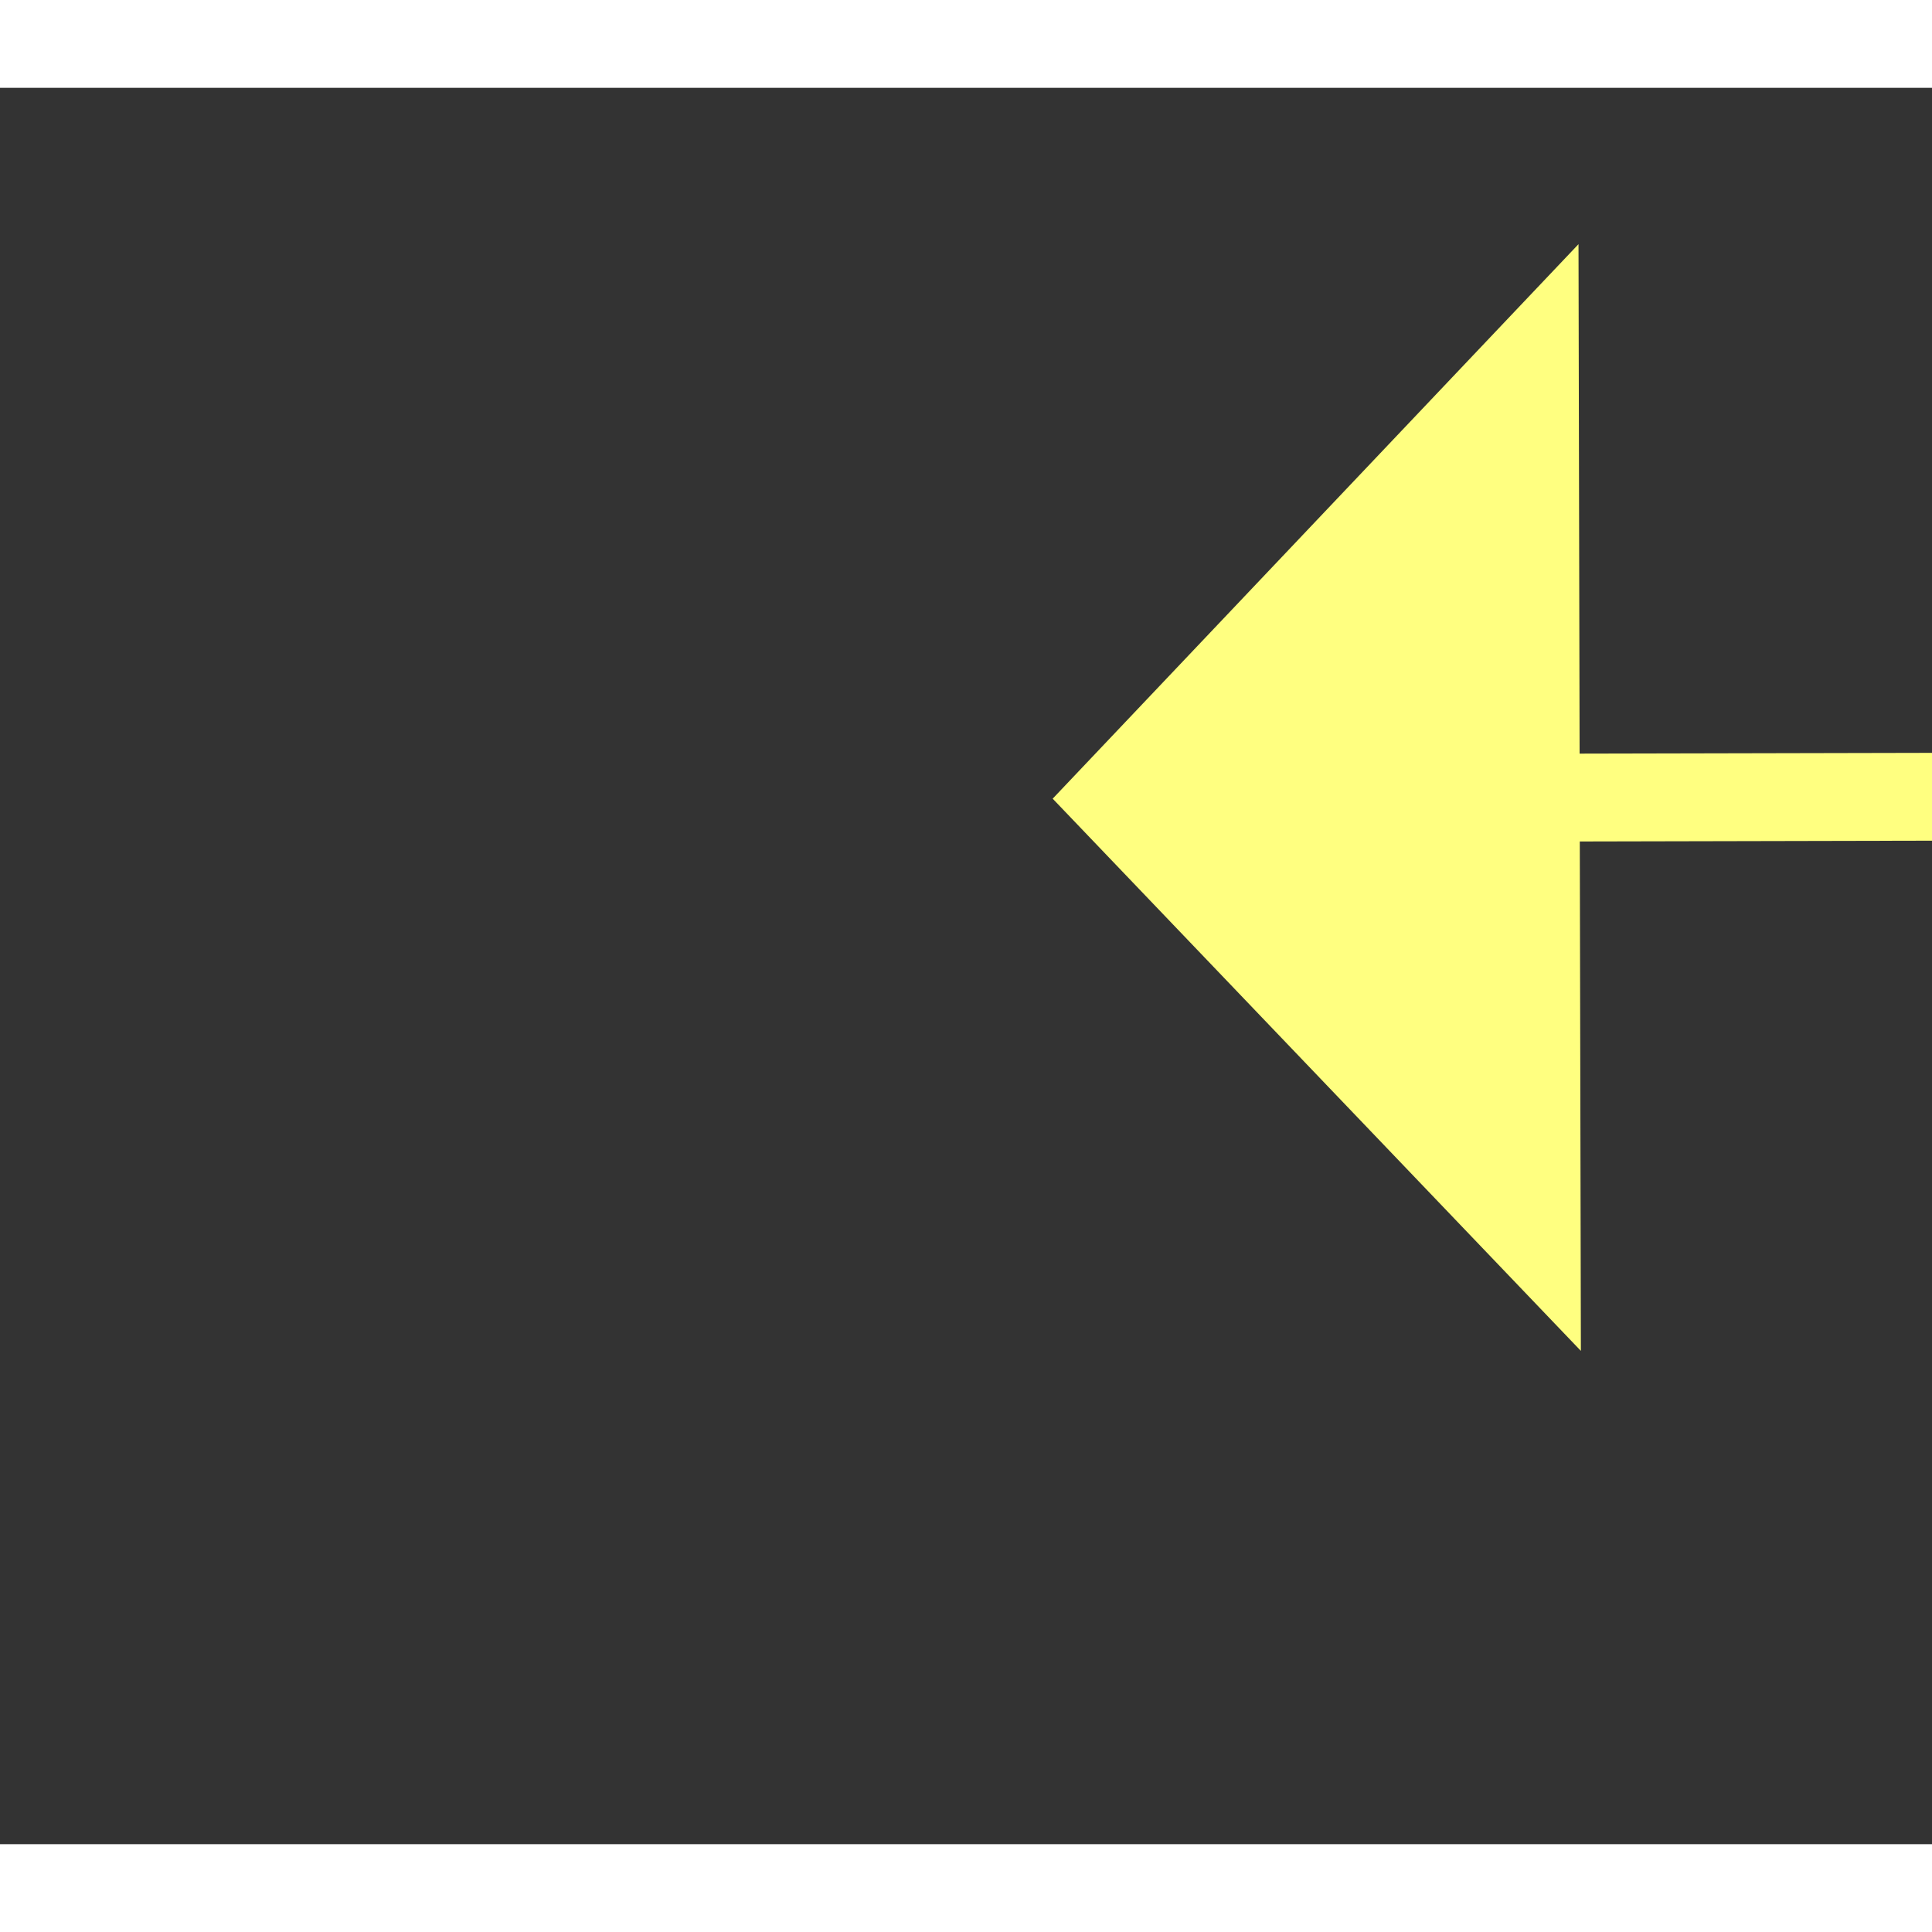 ﻿<?xml version="1.0" encoding="utf-8"?>
<svg version="1.1" xmlns:xlink="http://www.w3.org/1999/xlink" width="22px" height="22px" preserveAspectRatio="xMinYMid meet" viewBox="914 7755  22 20" xmlns="http://www.w3.org/2000/svg">
  <rect x="914" y="7755" width="22" height="20" fill="#333333" stroke="none"/>
  <g transform="matrix(-0.982 -0.191 0.191 -0.982 351.373 15563.833 )">
    <path d="M 923 7774.8  L 929 7768.5  L 923 7762.2  L 923 7774.8  Z " fill-rule="nonzero" fill="#ffff80" stroke="none" transform="matrix(0.981 -0.193 0.193 0.981 -1485.744 322.225 )" />
    <path d="M 885 7768.5  L 924 7768.5  " stroke-width="1" stroke="#ffff80" fill="none" transform="matrix(0.981 -0.193 0.193 0.981 -1485.744 322.225 )" />
  </g>
</svg>